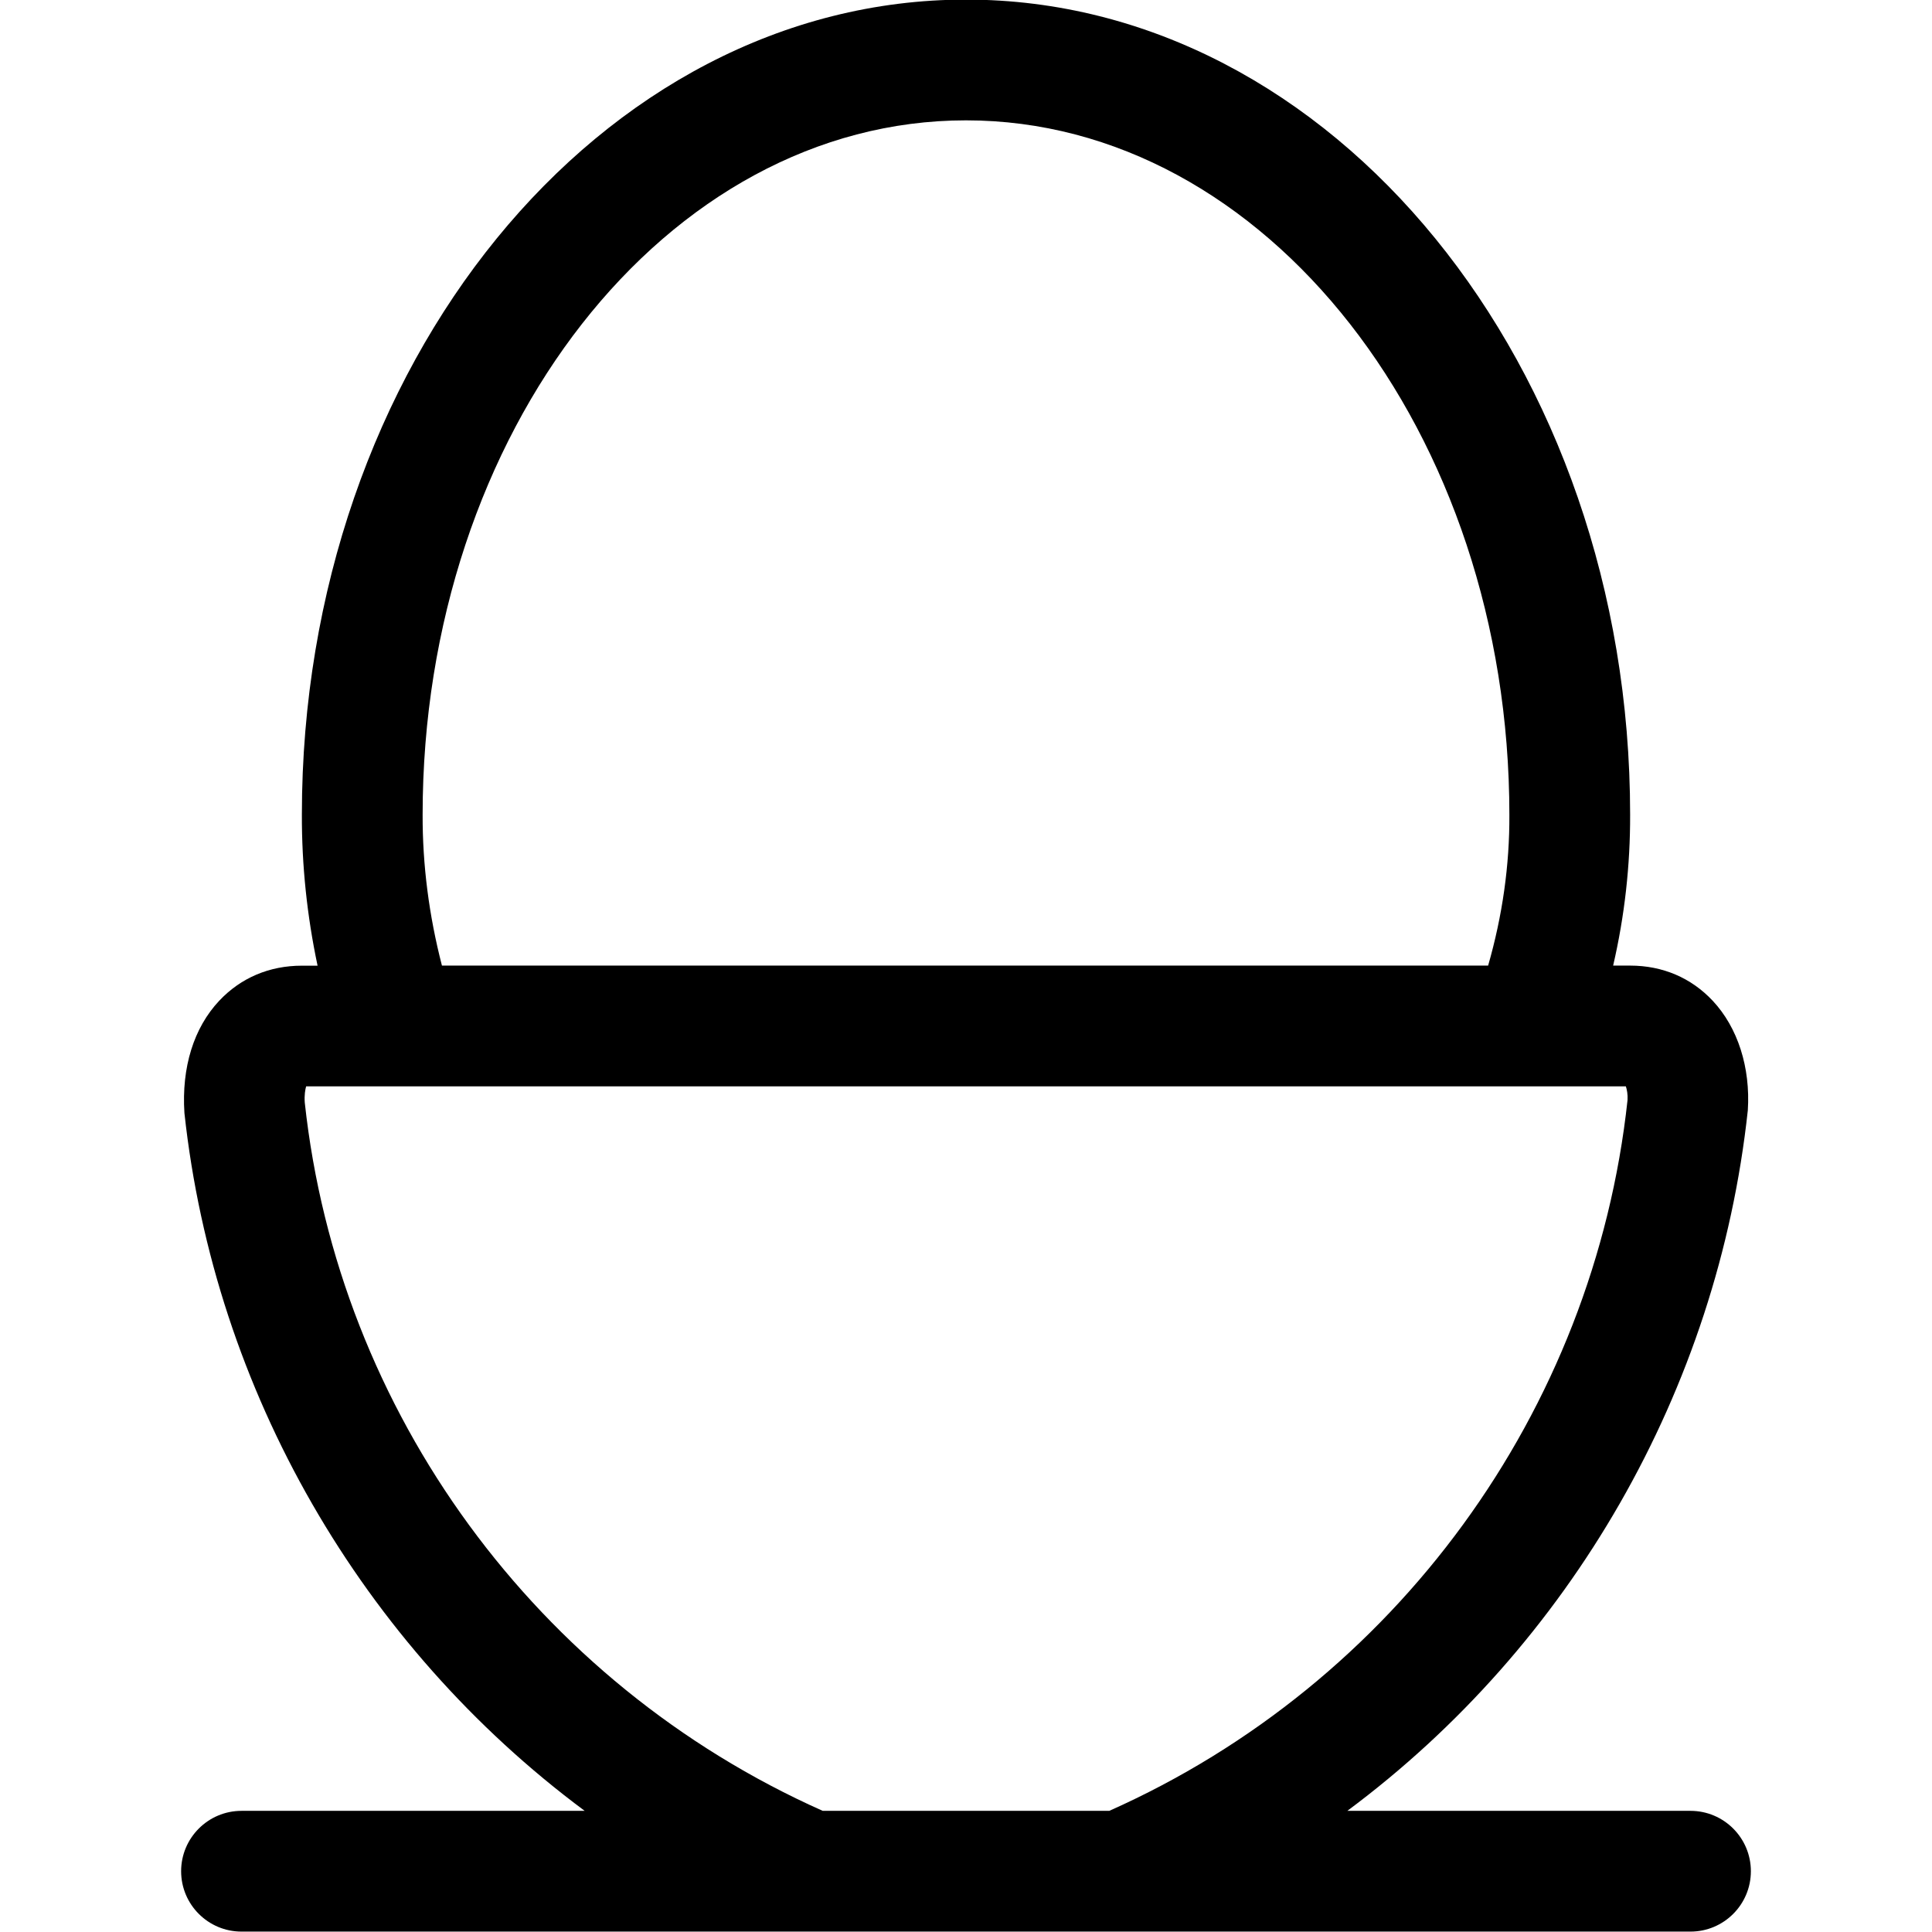 <?xml version="1.0" encoding="utf-8"?>
<!-- Generator: Adobe Illustrator 22.1.0, SVG Export Plug-In . SVG Version: 6.00 Build 0)  -->
<svg version="1.1" id="Regular" xmlns="http://www.w3.org/2000/svg" xmlns:xlink="http://www.w3.org/1999/xlink" x="0px" y="0px"
	 viewBox="0 0 24 24" style="enable-background:new 0 0 24 24;" xml:space="preserve">
<title>animal-products-egg</title>
<g>
	<path d="M3,23.995c-0.414,0-0.75-0.336-0.75-0.75s0.336-0.75,0.75-0.75h4.263c-2.768-2.057-4.598-5.216-4.972-8.669
		c-0.037-0.569,0.117-1.059,0.432-1.394c0.268-0.285,0.623-0.436,1.027-0.436h0.195c-0.131-0.619-0.197-1.248-0.195-1.877
		C3.75,4.537,7.451-0.005,12-0.005s8.25,4.542,8.25,10.125c0.002,0.629-0.068,1.258-0.211,1.875h0.211
		c0.403,0,0.758,0.151,1.026,0.437c0.312,0.333,0.47,0.829,0.436,1.361c-0.375,3.476-2.206,6.643-4.975,8.702H21
		c0.414,0,0.75,0.336,0.75,0.75s-0.336,0.75-0.75,0.75H3z M13.78,22.495c3.556-1.584,6.02-4.96,6.438-8.831
		c0.004-0.069-0.008-0.13-0.021-0.169H3.803c-0.011,0.039-0.024,0.107-0.017,0.202c0.416,3.844,2.879,7.214,6.434,8.798H13.78z
		 M18.486,11.995c0.178-0.619,0.267-1.247,0.264-1.872c0-4.758-3.028-8.628-6.75-8.628S5.25,5.364,5.25,10.12
		c-0.002,0.624,0.079,1.253,0.24,1.875H18.486z"/>
</g>
</svg>

